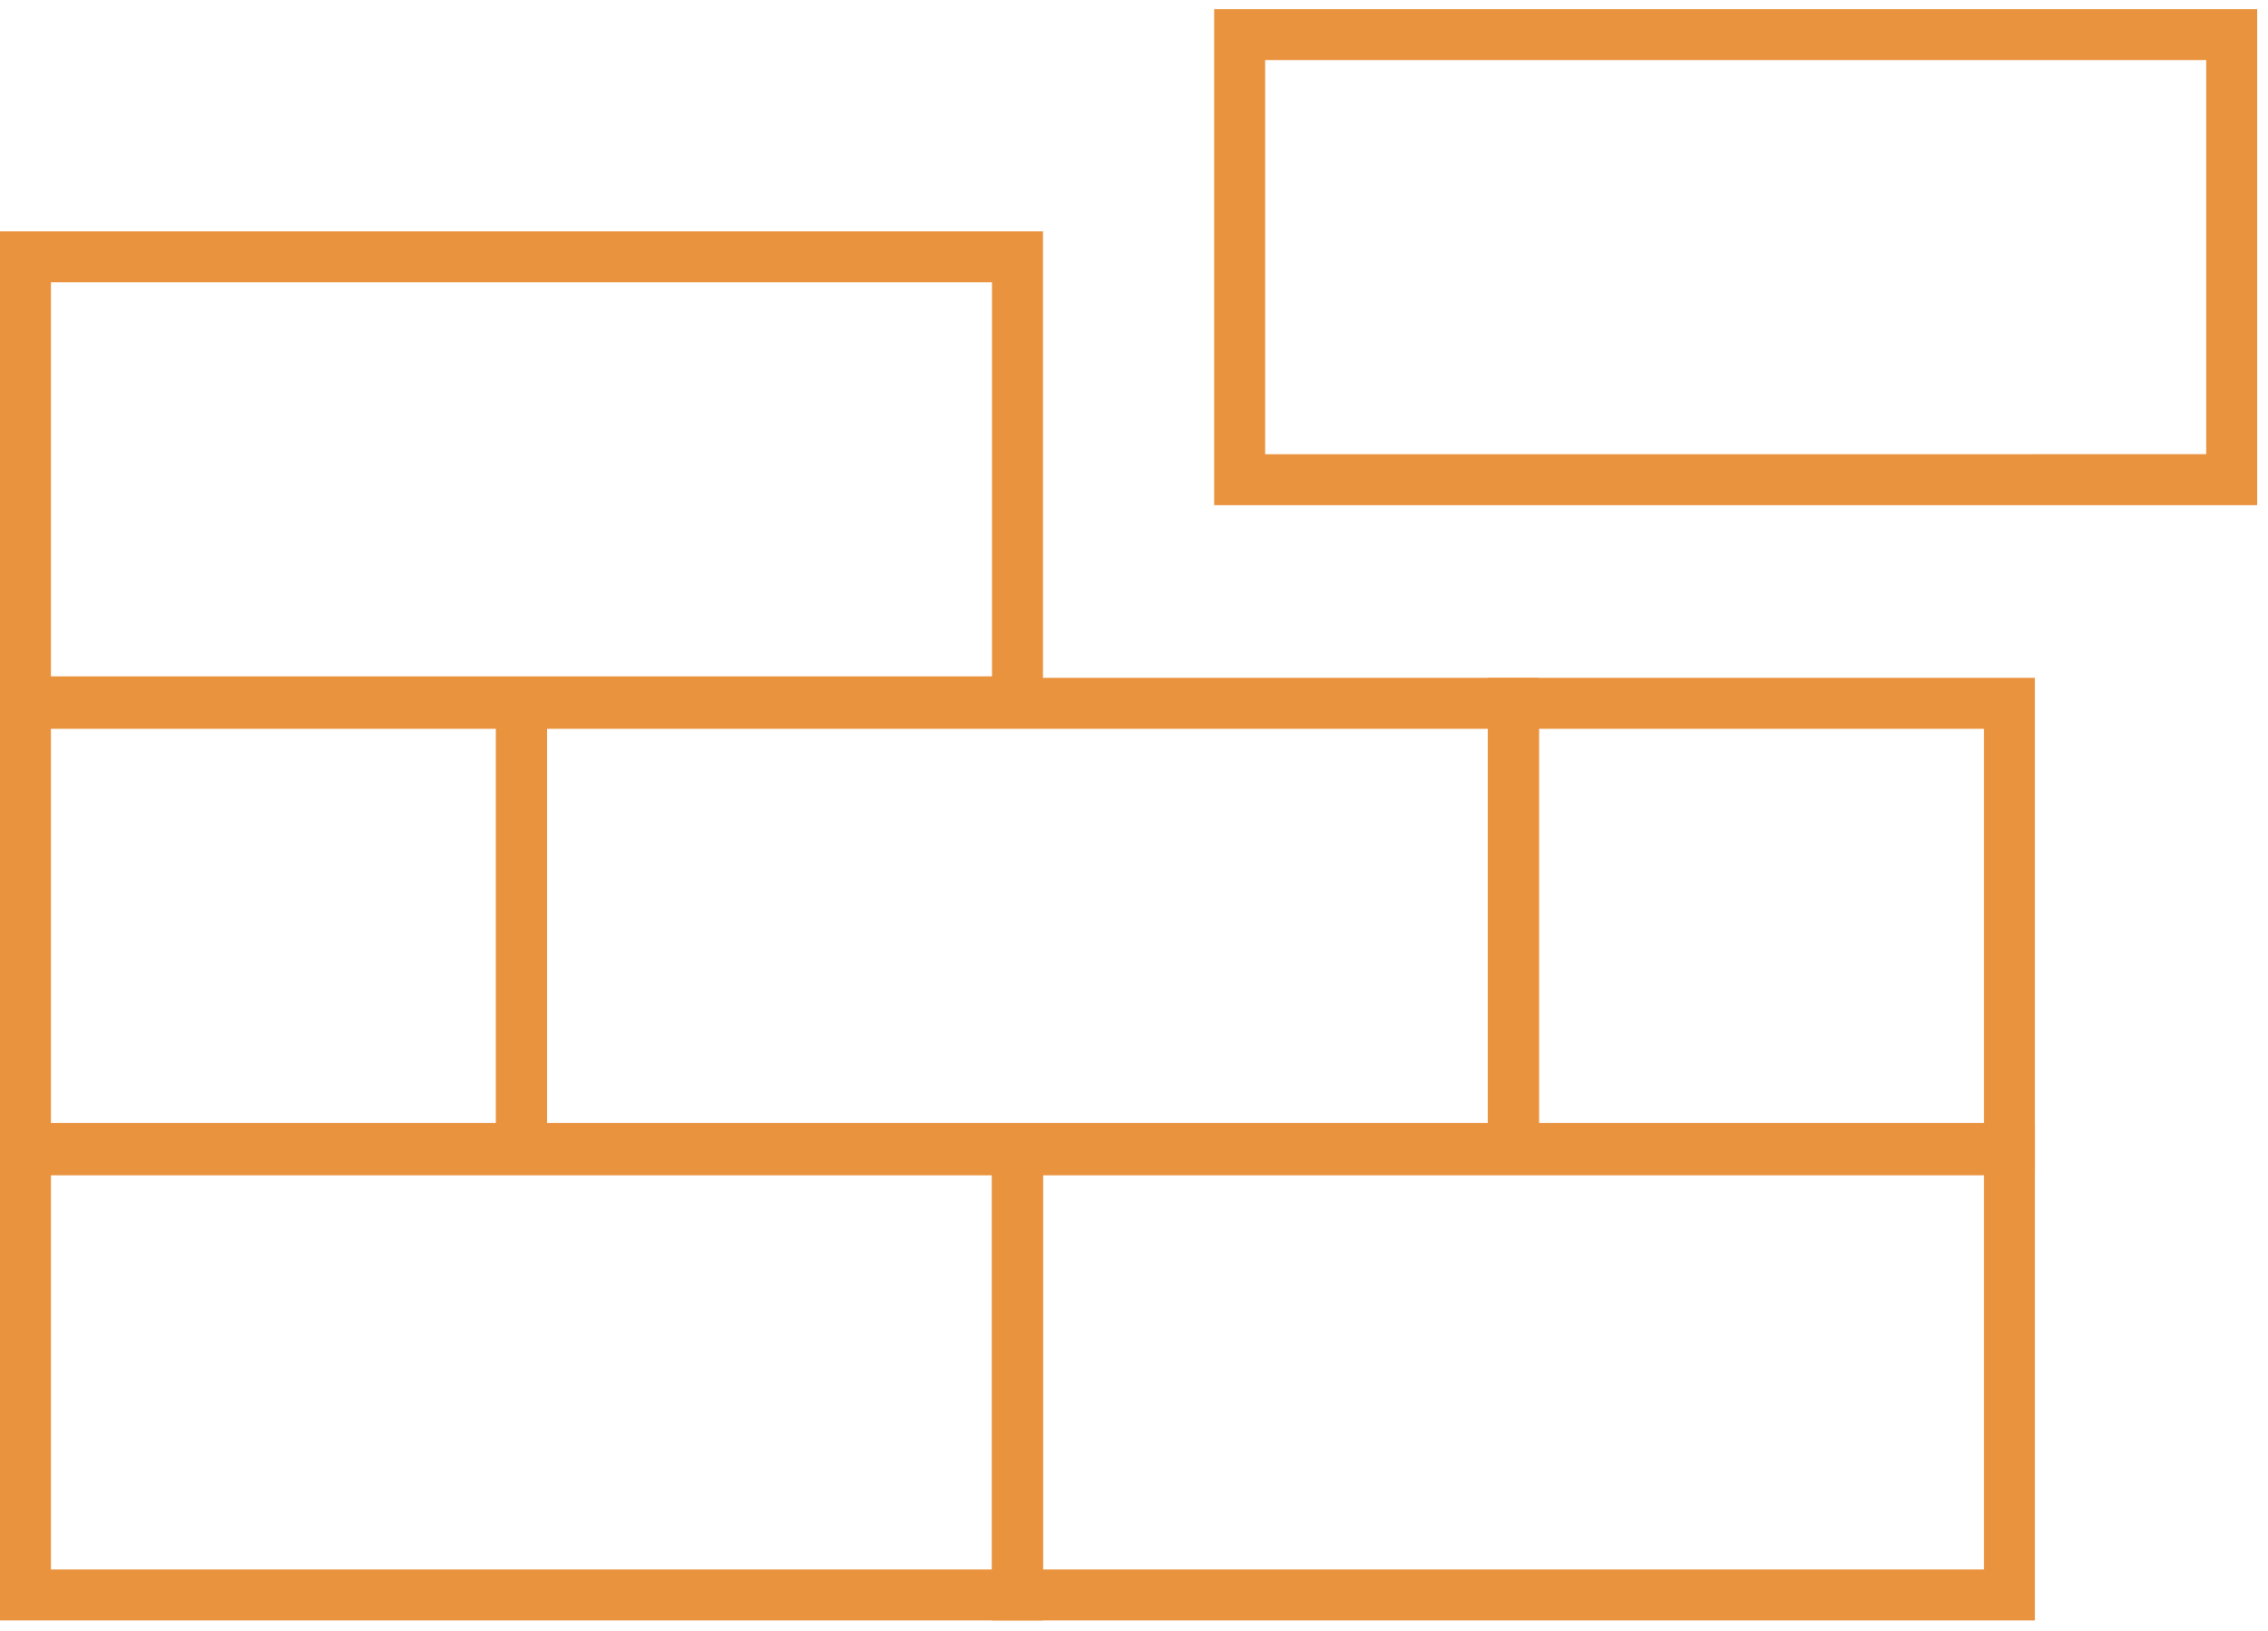 <svg xmlns="http://www.w3.org/2000/svg" width="89" height="64" viewBox="0 0 89 64"><g><g><g><path fill="none" stroke="#e9933e" stroke-miterlimit="20" stroke-width="2" d="M1 62.593v0-17.467 0h38.927v17.467z"/></g><g><path fill="none" stroke="#e9933e" stroke-miterlimit="20" stroke-width="2" d="M39.927 62.593v0-17.467 0h38.926v17.467z"/></g><g><path fill="none" stroke="#e9933e" stroke-miterlimit="20" stroke-width="2" d="M1 27.545v0-17.467 0h38.927v17.467z"/></g><g><path fill="none" stroke="#e9933e" stroke-miterlimit="20" stroke-width="2" d="M48.647 18.825v0V1.358v0h38.927v17.467z"/></g><g><path fill="none" stroke="#e9933e" stroke-miterlimit="20" stroke-width="2" d="M1 45.07v0-17.468 0h19.463V45.07z"/></g><g><path fill="none" stroke="#e9933e" stroke-miterlimit="20" stroke-width="2" d="M59.39 45.07v0-17.468 0h19.463V45.07z"/></g><g><path fill="none" stroke="#e9933e" stroke-miterlimit="20" stroke-width="2" d="M20.463 45.07v0-17.468 0H59.39V45.07z"/></g></g></g></svg>
